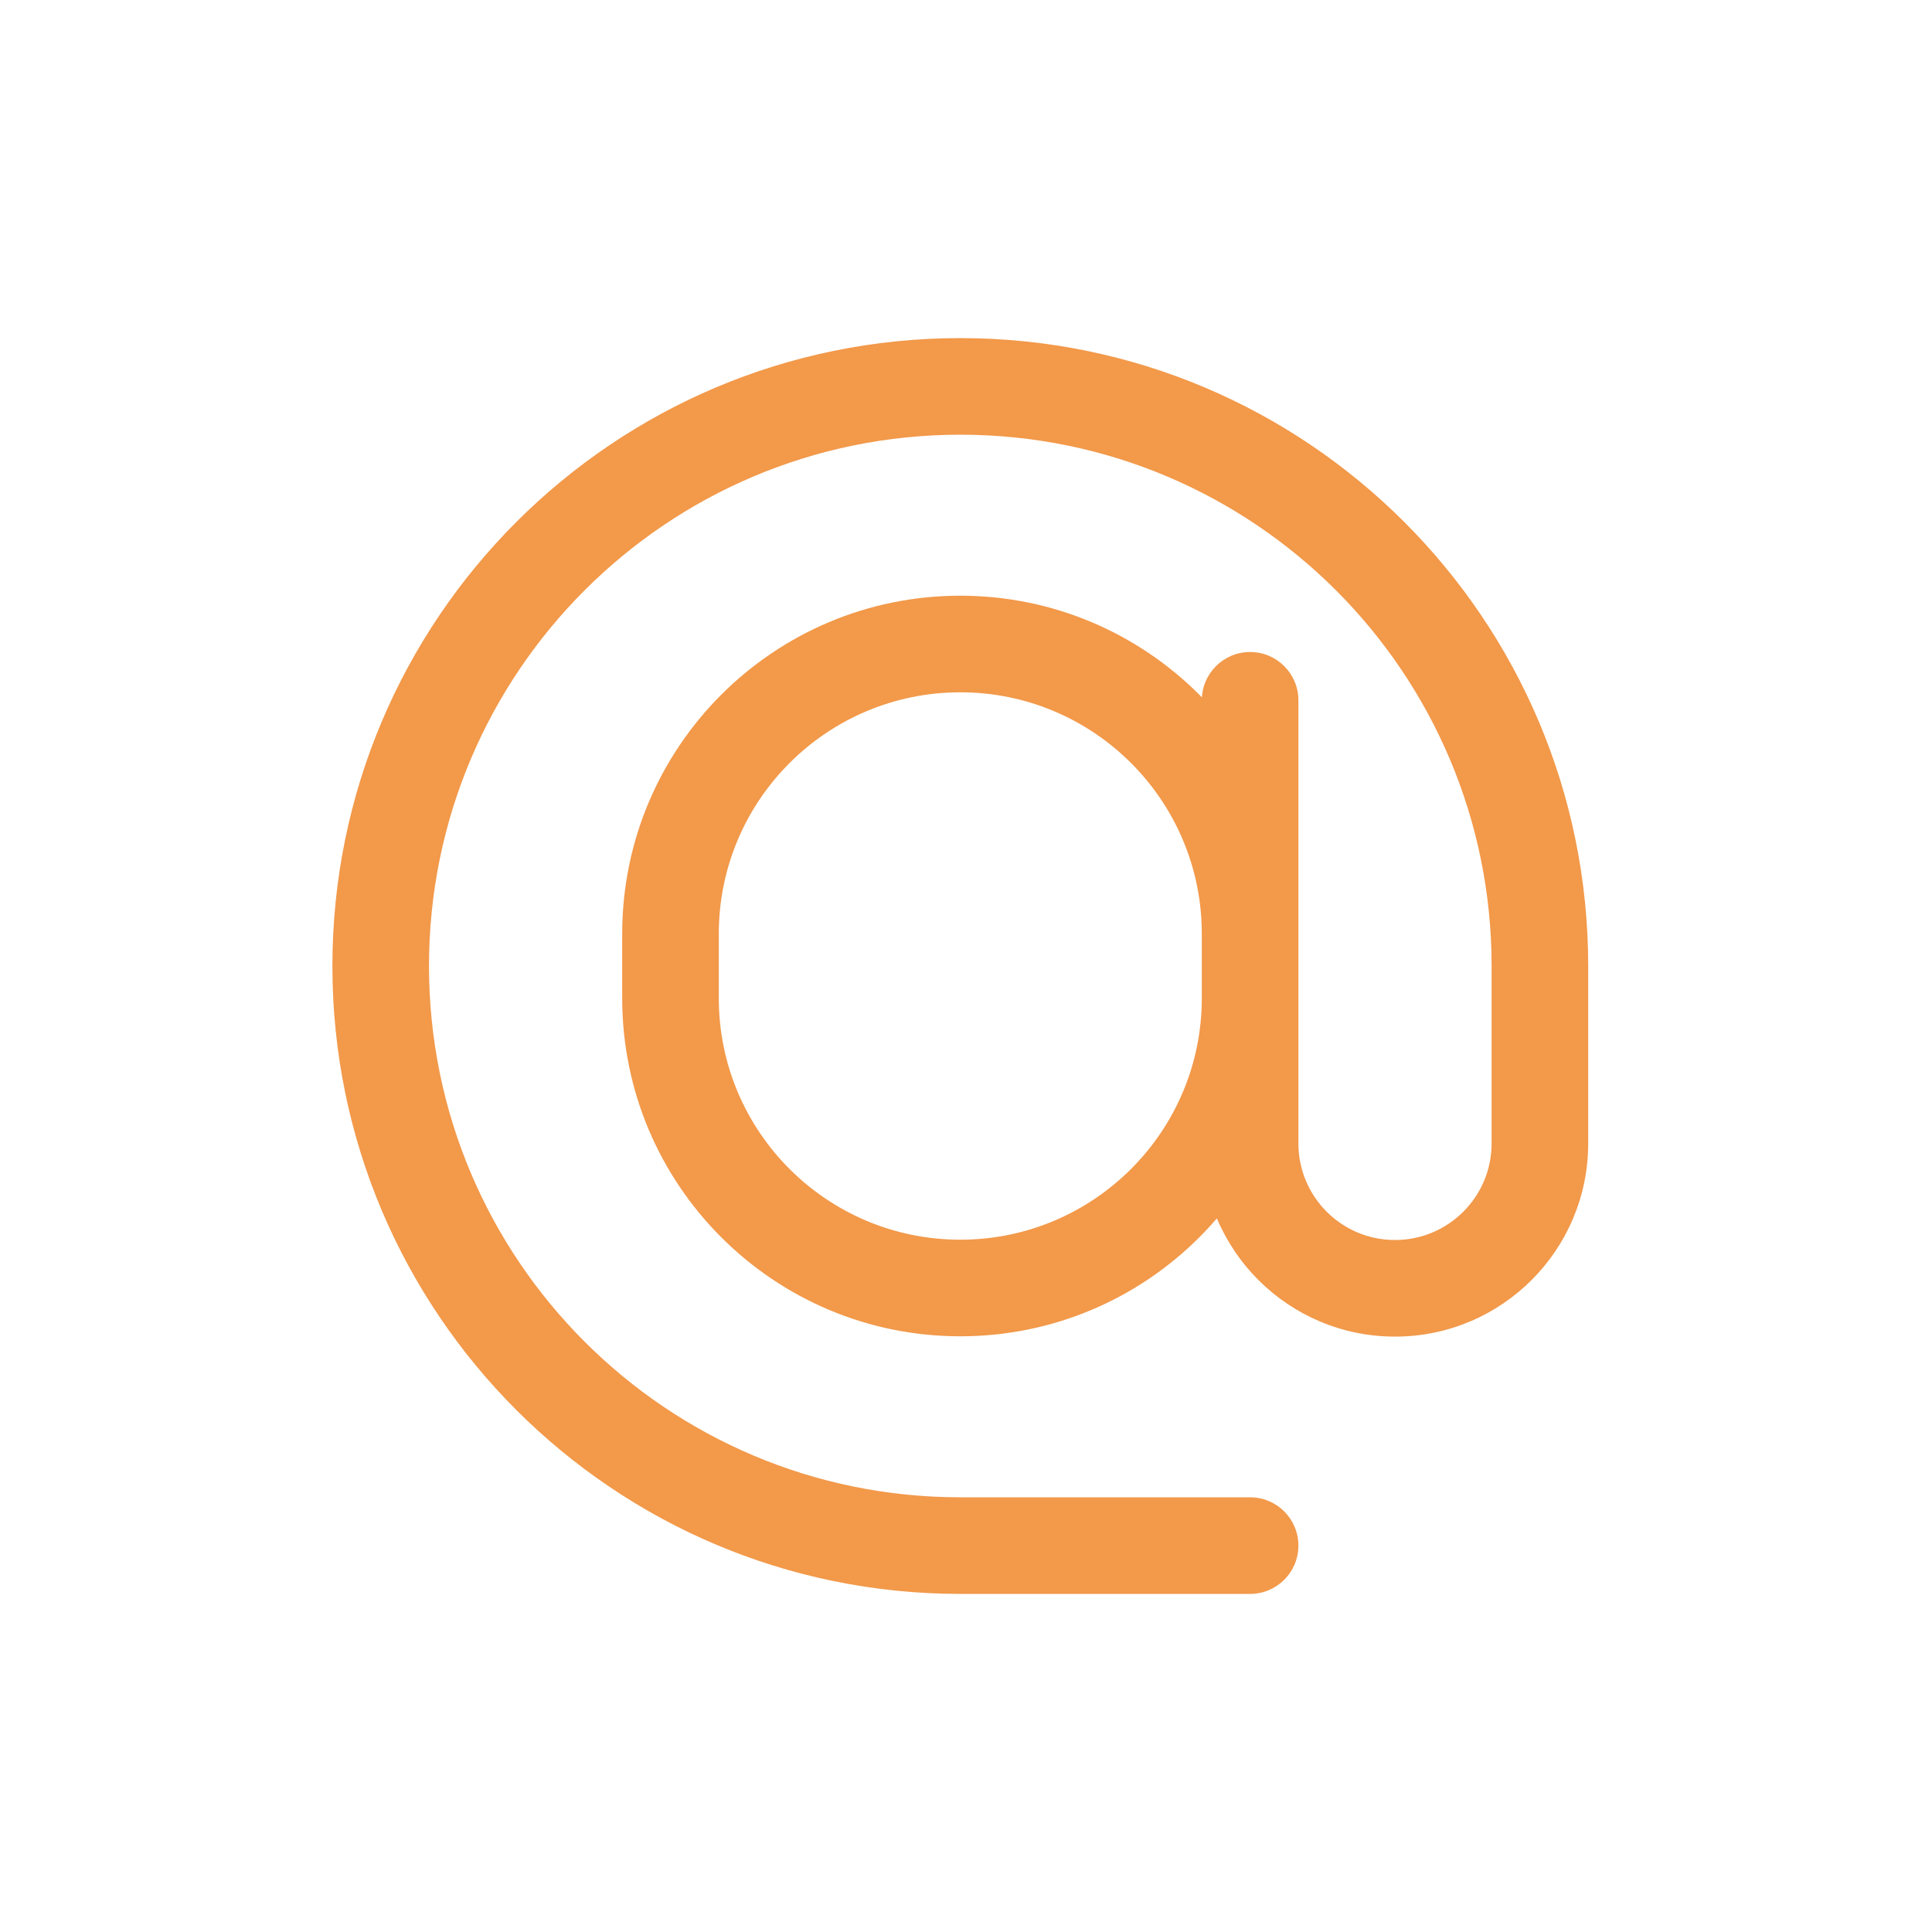 <svg viewBox="0 0 80 80" fill="none">
  <path d="M39.763 26.667L39.763 28.667L39.763 26.667ZM53.764 28.998C53.764 27.894 52.868 26.998 51.764 26.998C50.659 26.998 49.764 27.894 49.764 28.998H53.764ZM49.764 38.667C49.764 39.772 50.659 40.667 51.764 40.667C52.868 40.667 53.764 39.772 53.764 38.667H49.764ZM53.764 41.333C53.764 40.229 52.868 39.333 51.764 39.333C50.659 39.333 49.764 40.229 49.764 41.333H53.764ZM51.764 66C52.868 66 53.764 65.105 53.764 64C53.764 62.895 52.868 62 51.764 62V66ZM57.776 53.346L57.781 55.346L57.776 53.346ZM25.764 38.667V41.333H29.764V38.667H25.764ZM39.763 24.667C32.031 24.668 25.764 30.936 25.764 38.667H29.764C29.764 33.145 34.24 28.668 39.763 28.667L39.763 24.667ZM53.764 38.667C53.764 30.935 47.495 24.667 39.763 24.667L39.763 28.667C45.286 28.667 49.764 33.144 49.764 38.667H53.764ZM53.764 41.333V38.667H49.764V41.333H53.764ZM39.764 55.333C47.496 55.333 53.764 49.065 53.764 41.333H49.764C49.764 46.856 45.286 51.333 39.764 51.333V55.333ZM25.764 41.333C25.764 49.065 32.032 55.333 39.764 55.333V51.333C34.241 51.333 29.764 46.856 29.764 41.333H25.764ZM49.764 28.998L49.764 38.667H53.764L53.764 28.998H49.764ZM49.764 41.333V47.346H53.764V41.333H49.764ZM61.764 40V47.346H65.764V40H61.764ZM39.764 66H51.764V62H39.764V66ZM49.764 47.346C49.764 51.771 53.356 55.355 57.781 55.346L57.772 51.346C55.56 51.351 53.764 49.559 53.764 47.346H49.764ZM57.781 55.346C62.192 55.337 65.764 51.758 65.764 47.346H61.764C61.764 49.552 59.978 51.341 57.772 51.346L57.781 55.346ZM13.764 40C13.764 54.359 25.404 66 39.764 66V62C27.613 62 17.764 52.15 17.764 40H13.764ZM39.764 18C51.914 18 61.764 27.85 61.764 40H65.764C65.764 25.641 54.123 14 39.764 14V18ZM39.764 14C25.404 14 13.764 25.641 13.764 40H17.764C17.764 27.85 27.613 18 39.764 18V14Z" fill="#F2994A" />
</svg>